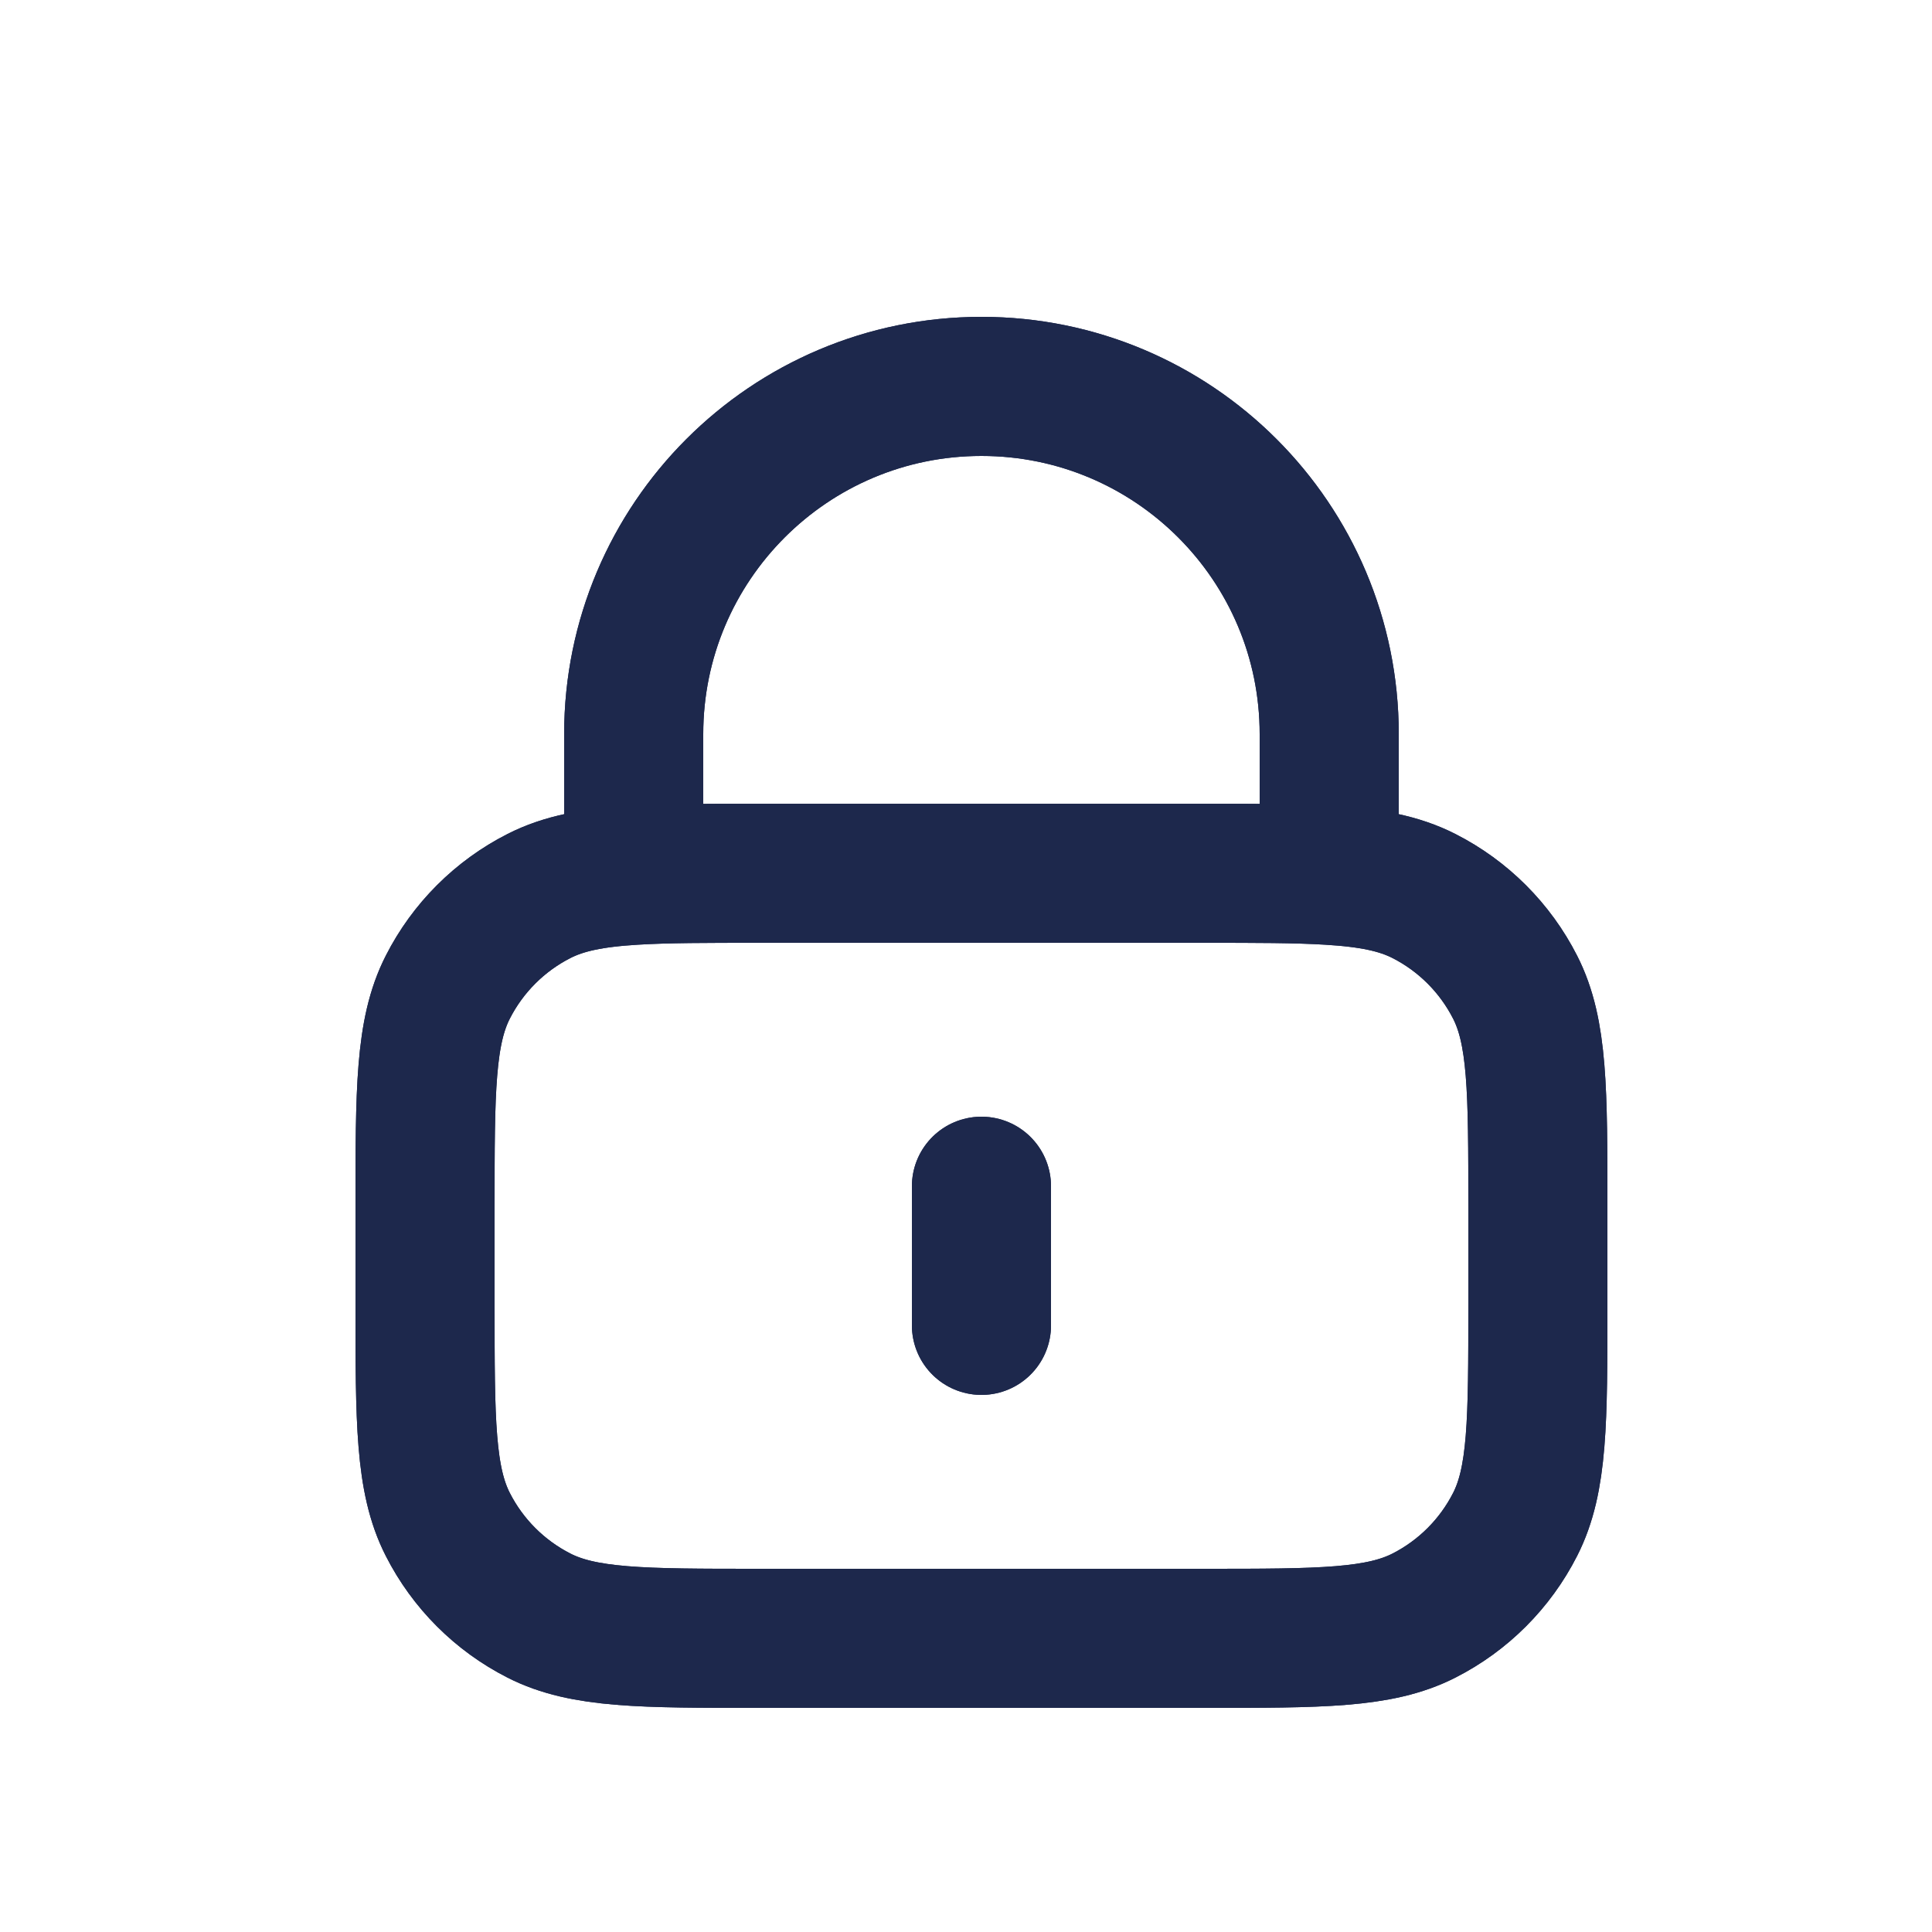 <svg width="50" height="50" viewBox="0 0 50 50" fill="none" xmlns="http://www.w3.org/2000/svg">
<g filter="url(#filter0_f_431_100)">
<path d="M25.4 30.7V34.3M16.4 22.652C17.249 22.6 18.295 22.6 19.64 22.6H31.16C32.505 22.6 33.551 22.6 34.4 22.652M16.4 22.652C15.341 22.716 14.59 22.862 13.948 23.189C12.932 23.706 12.106 24.532 11.589 25.548C11 26.704 11 28.216 11 31.24V33.76C11 36.784 11 38.296 11.589 39.452C12.106 40.468 12.932 41.294 13.948 41.811C15.104 42.4 16.616 42.4 19.64 42.4H31.16C34.184 42.4 35.696 42.4 36.852 41.811C37.868 41.294 38.694 40.468 39.211 39.452C39.8 38.296 39.8 36.784 39.8 33.76V31.24C39.8 28.216 39.8 26.704 39.211 25.548C38.694 24.532 37.868 23.706 36.852 23.189C36.21 22.862 35.459 22.716 34.4 22.652M16.4 22.652V19C16.4 14.029 20.429 10 25.4 10C30.37 10 34.4 14.029 34.4 19V22.652" stroke="#1D284C" stroke-width="3.6" stroke-linecap="round" stroke-linejoin="round"/>
</g>
<path d="M25.4 30.7V34.3M16.4 22.652C17.249 22.6 18.295 22.6 19.64 22.6H31.16C32.505 22.6 33.551 22.6 34.4 22.652M16.4 22.652C15.341 22.716 14.59 22.862 13.948 23.189C12.932 23.706 12.106 24.532 11.589 25.548C11 26.704 11 28.216 11 31.24V33.76C11 36.784 11 38.296 11.589 39.452C12.106 40.468 12.932 41.294 13.948 41.811C15.104 42.4 16.616 42.4 19.64 42.4H31.16C34.184 42.4 35.696 42.4 36.852 41.811C37.868 41.294 38.694 40.468 39.211 39.452C39.8 38.296 39.8 36.784 39.8 33.76V31.24C39.8 28.216 39.8 26.704 39.211 25.548C38.694 24.532 37.868 23.706 36.852 23.189C36.21 22.862 35.459 22.716 34.4 22.652M16.4 22.652V19C16.4 14.029 20.429 10 25.4 10C30.37 10 34.4 14.029 34.4 19V22.652" stroke="#1D284C" stroke-width="3.6" stroke-linecap="round" stroke-linejoin="round"/>
<defs>
<filter id="filter0_f_431_100" x="5.2" y="4.2" width="40.399" height="44" filterUnits="userSpaceOnUse" color-interpolation-filters="sRGB">
<feFlood flood-opacity="0" result="BackgroundImageFix"/>
<feBlend mode="normal" in="SourceGraphic" in2="BackgroundImageFix" result="shape"/>
<feGaussianBlur stdDeviation="2" result="effect1_foregroundBlur_431_100"/>
</filter>
</defs>
</svg>
